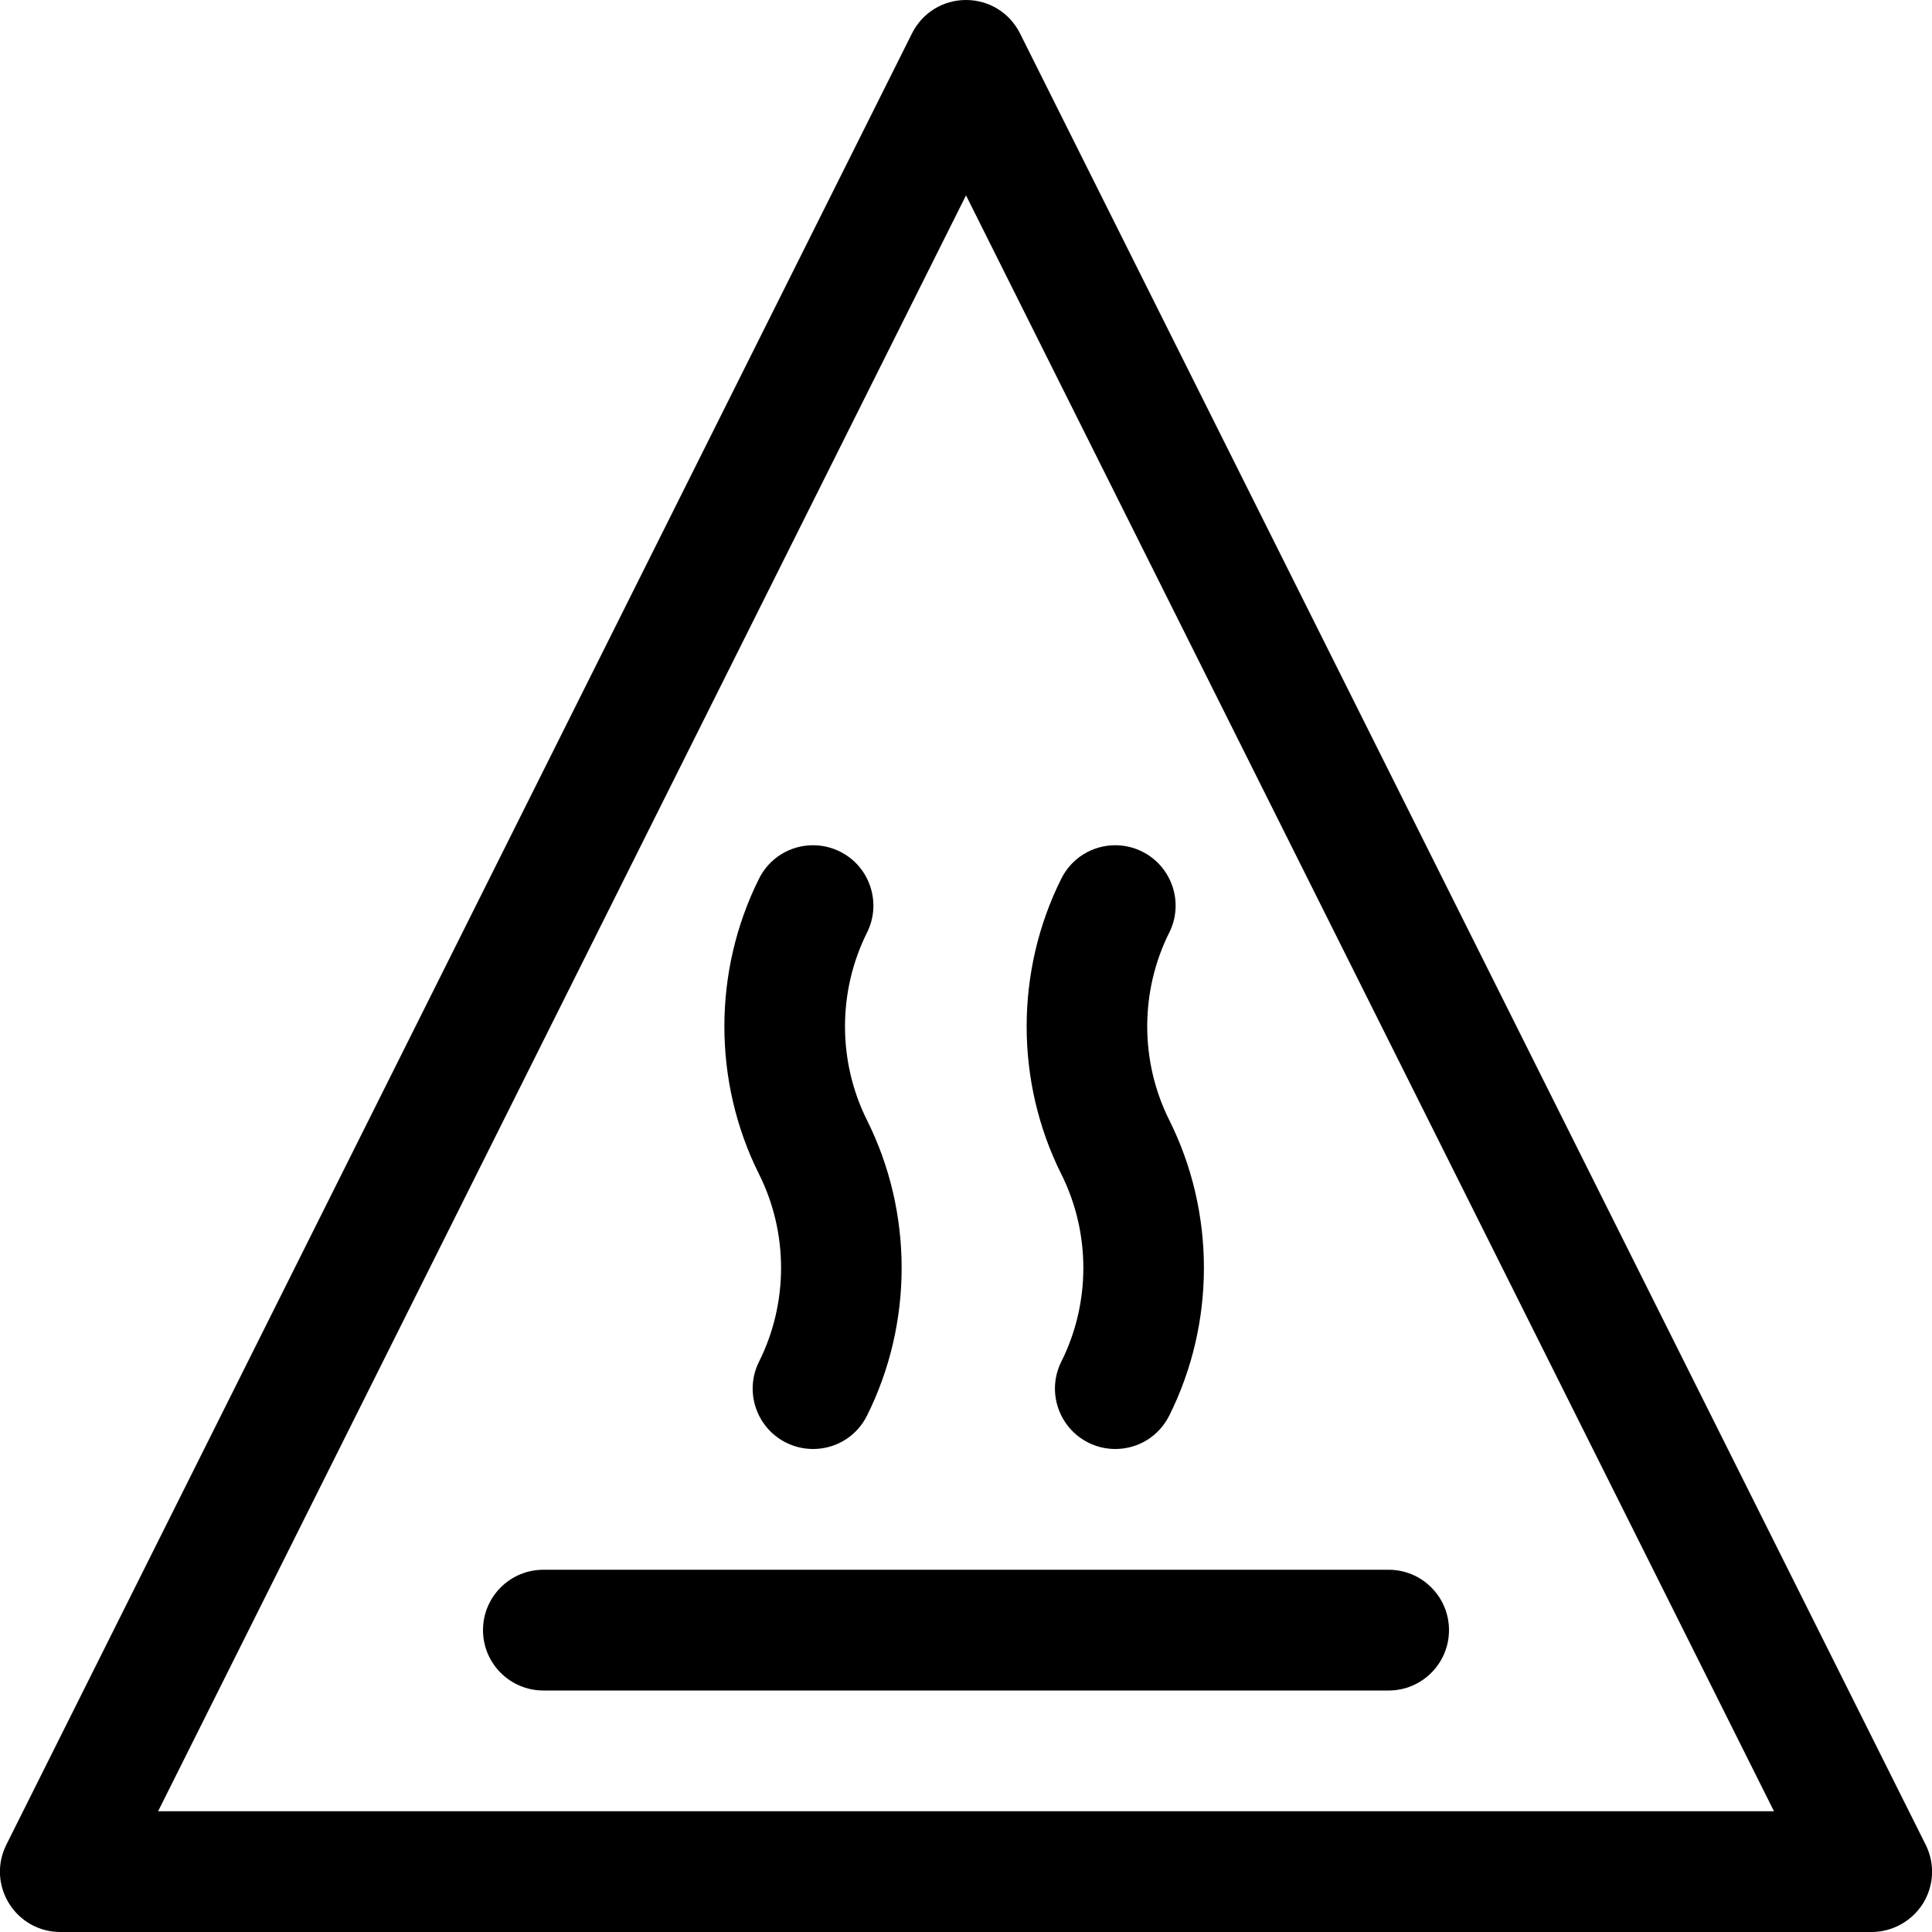 <?xml version="1.0" encoding="utf-8"?>
<!-- Generator: Adobe Illustrator 22.1.0, SVG Export Plug-In . SVG Version: 6.00 Build 0)  -->
<svg version="1.1" id="Layer_1" xmlns="http://www.w3.org/2000/svg" xmlns:xlink="http://www.w3.org/1999/xlink" x="0px" y="0px"
	 viewBox="0 0 24 24" style="enable-background:new 0 0 24 24;" xml:space="preserve">
<title>safety-warning-heat</title>
<g>
	<path d="M0.75,24c-0.262,0-0.5-0.133-0.638-0.355c-0.138-0.223-0.15-0.496-0.033-0.73l11.25-22.5C11.457,0.159,11.714,0,12,0
		c0.286,0,0.543,0.159,0.671,0.415l11.25,22.5c0.117,0.234,0.105,0.507-0.032,0.729C23.752,23.864,23.508,24,23.25,24H0.75z
		 M22.037,22.5L12,2.427L1.964,22.5H22.037z"/>
	<path d="M6.75,21C6.336,21,6,20.664,6,20.25s0.336-0.75,0.75-0.75h10.5c0.414,0,0.75,0.336,0.75,0.75S17.664,21,17.25,21H6.75z"/>
	<path d="M13.854,18c-0.115,0-0.231-0.027-0.334-0.079c-0.37-0.185-0.521-0.636-0.336-1.006c0.365-0.729,0.365-1.6,0-2.329
		c-0.574-1.149-0.574-2.521,0-3.671c0.128-0.256,0.385-0.415,0.671-0.415c0.115,0,0.231,0.027,0.334,0.079
		c0.37,0.185,0.521,0.636,0.336,1.006c-0.365,0.729-0.365,1.6,0,2.329c0.574,1.149,0.574,2.521,0,3.671
		C14.397,17.841,14.14,18,13.854,18z"/>
	<path d="M10.1,18c-0.115,0-0.231-0.027-0.335-0.079c-0.37-0.185-0.521-0.636-0.336-1.006c0.365-0.729,0.365-1.6,0-2.329
		c-0.574-1.149-0.574-2.521,0-3.671C9.557,10.659,9.814,10.5,10.1,10.5c0.115,0,0.231,0.027,0.335,0.079
		c0.179,0.089,0.313,0.244,0.376,0.434s0.049,0.393-0.041,0.573c-0.364,0.729-0.364,1.6,0,2.329c0.574,1.149,0.574,2.521,0,3.671
		C10.643,17.841,10.386,18,10.1,18z"/>
</g>
</svg>
